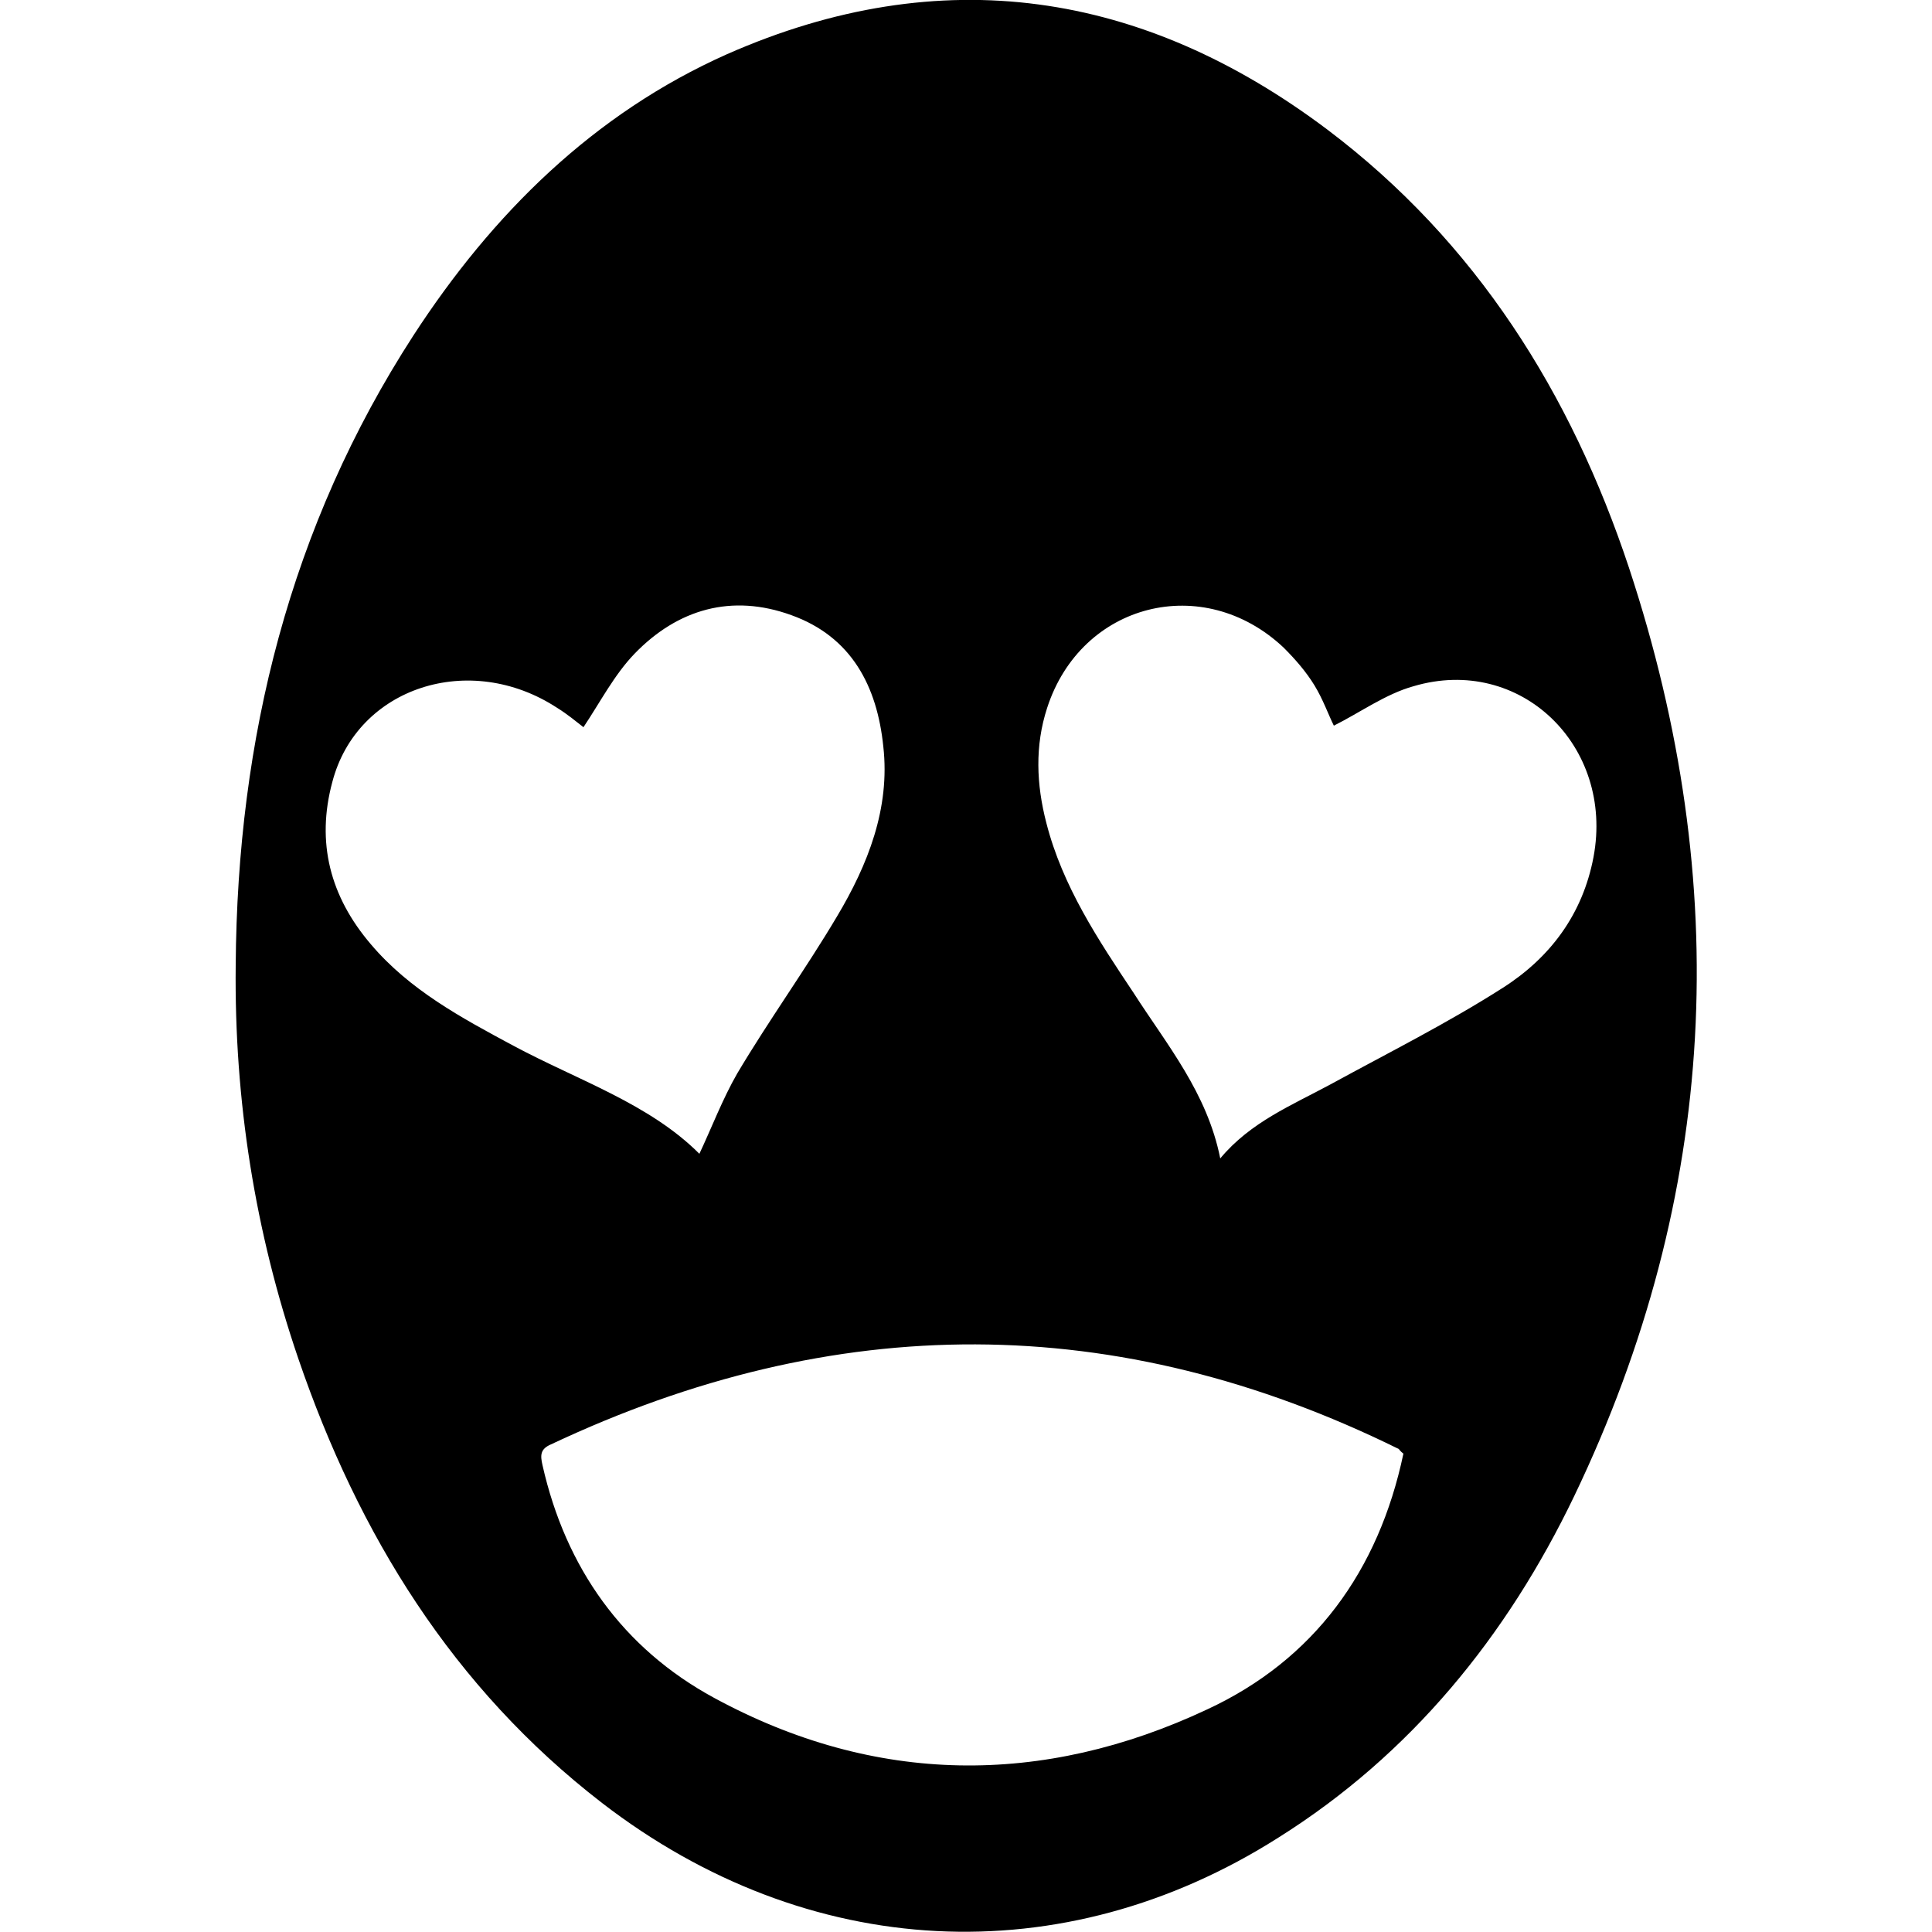<?xml version="1.0" encoding="utf-8"?>
<!-- Generator: Adobe Illustrator 23.0.1, SVG Export Plug-In . SVG Version: 6.00 Build 0)  -->
<svg version="1.0" id="Layer_1" xmlns="http://www.w3.org/2000/svg" xmlns:xlink="http://www.w3.org/1999/xlink" x="0px" y="0px"
	 viewBox="0 0 250 250" enable-background="new 0 0 250 250" xml:space="preserve">
<g>
	<path d="M30.5,124.9c0.2-29.3,7-56.8,23-81.5C63.7,27.7,76.8,14.7,94.1,7c27.7-12.2,53.8-8.2,77.7,9.8c19.2,14.5,31.5,34.1,39,56.7
		c13.5,40.9,11.6,81.1-7.1,120.1c-8.7,18.1-21.1,33.4-38.3,44.2c-27.9,17.7-60.9,16-87.5-4.5c-19.3-14.9-31.5-34.7-39.3-57.5
		C33,159.4,30.3,142.4,30.5,124.9z M181.6,188.1c-0.4-0.3-0.5-0.5-0.6-0.6c-36.5-18-73-17.9-109.7-0.6c-1.4,0.6-1.4,1.4-1.1,2.7
		c3,13.3,10.4,23.7,22.2,30.1c20.8,11.3,42.5,11.5,63.8,1.5C170,214.8,178.4,203.3,181.6,188.1z M157.9,149.9
		c3.9-4.7,9.3-6.9,14.3-9.6c7.5-4.1,15.1-7.9,22.3-12.5c6.1-3.9,10.3-9.5,11.7-16.9c2.7-14.4-9.5-26.2-23.3-22.1
		c-3.6,1-6.9,3.4-10.3,5.1c-0.7-1.4-1.4-3.4-2.5-5.2c-1.1-1.8-2.5-3.4-4-4.9c-10.4-9.8-26.2-5.8-30.6,7.8c-1.6,4.9-1.4,9.9-0.1,14.9
		c2.1,8.2,6.7,15.1,11.3,22C151,135.2,156.2,141.4,157.9,149.9z M75.5,94.1c-0.9-0.7-2.1-1.7-3.4-2.5c-11.3-7.4-25.9-2.7-29.1,9.6
		c-2.1,7.8-0.3,14.8,5,21c5,5.9,11.7,9.5,18.4,13.1c8.4,4.5,17.6,7.5,24.1,14c1.6-3.4,3-7.1,4.9-10.4c4.1-6.9,8.8-13.4,12.9-20.3
		c4-6.7,6.9-14,6-22c-0.8-7.8-4.1-14.2-11.9-17c-7.7-2.8-14.7-0.8-20.3,5C79.5,87.3,77.7,90.8,75.5,94.1z"/>
</g>
</svg>
